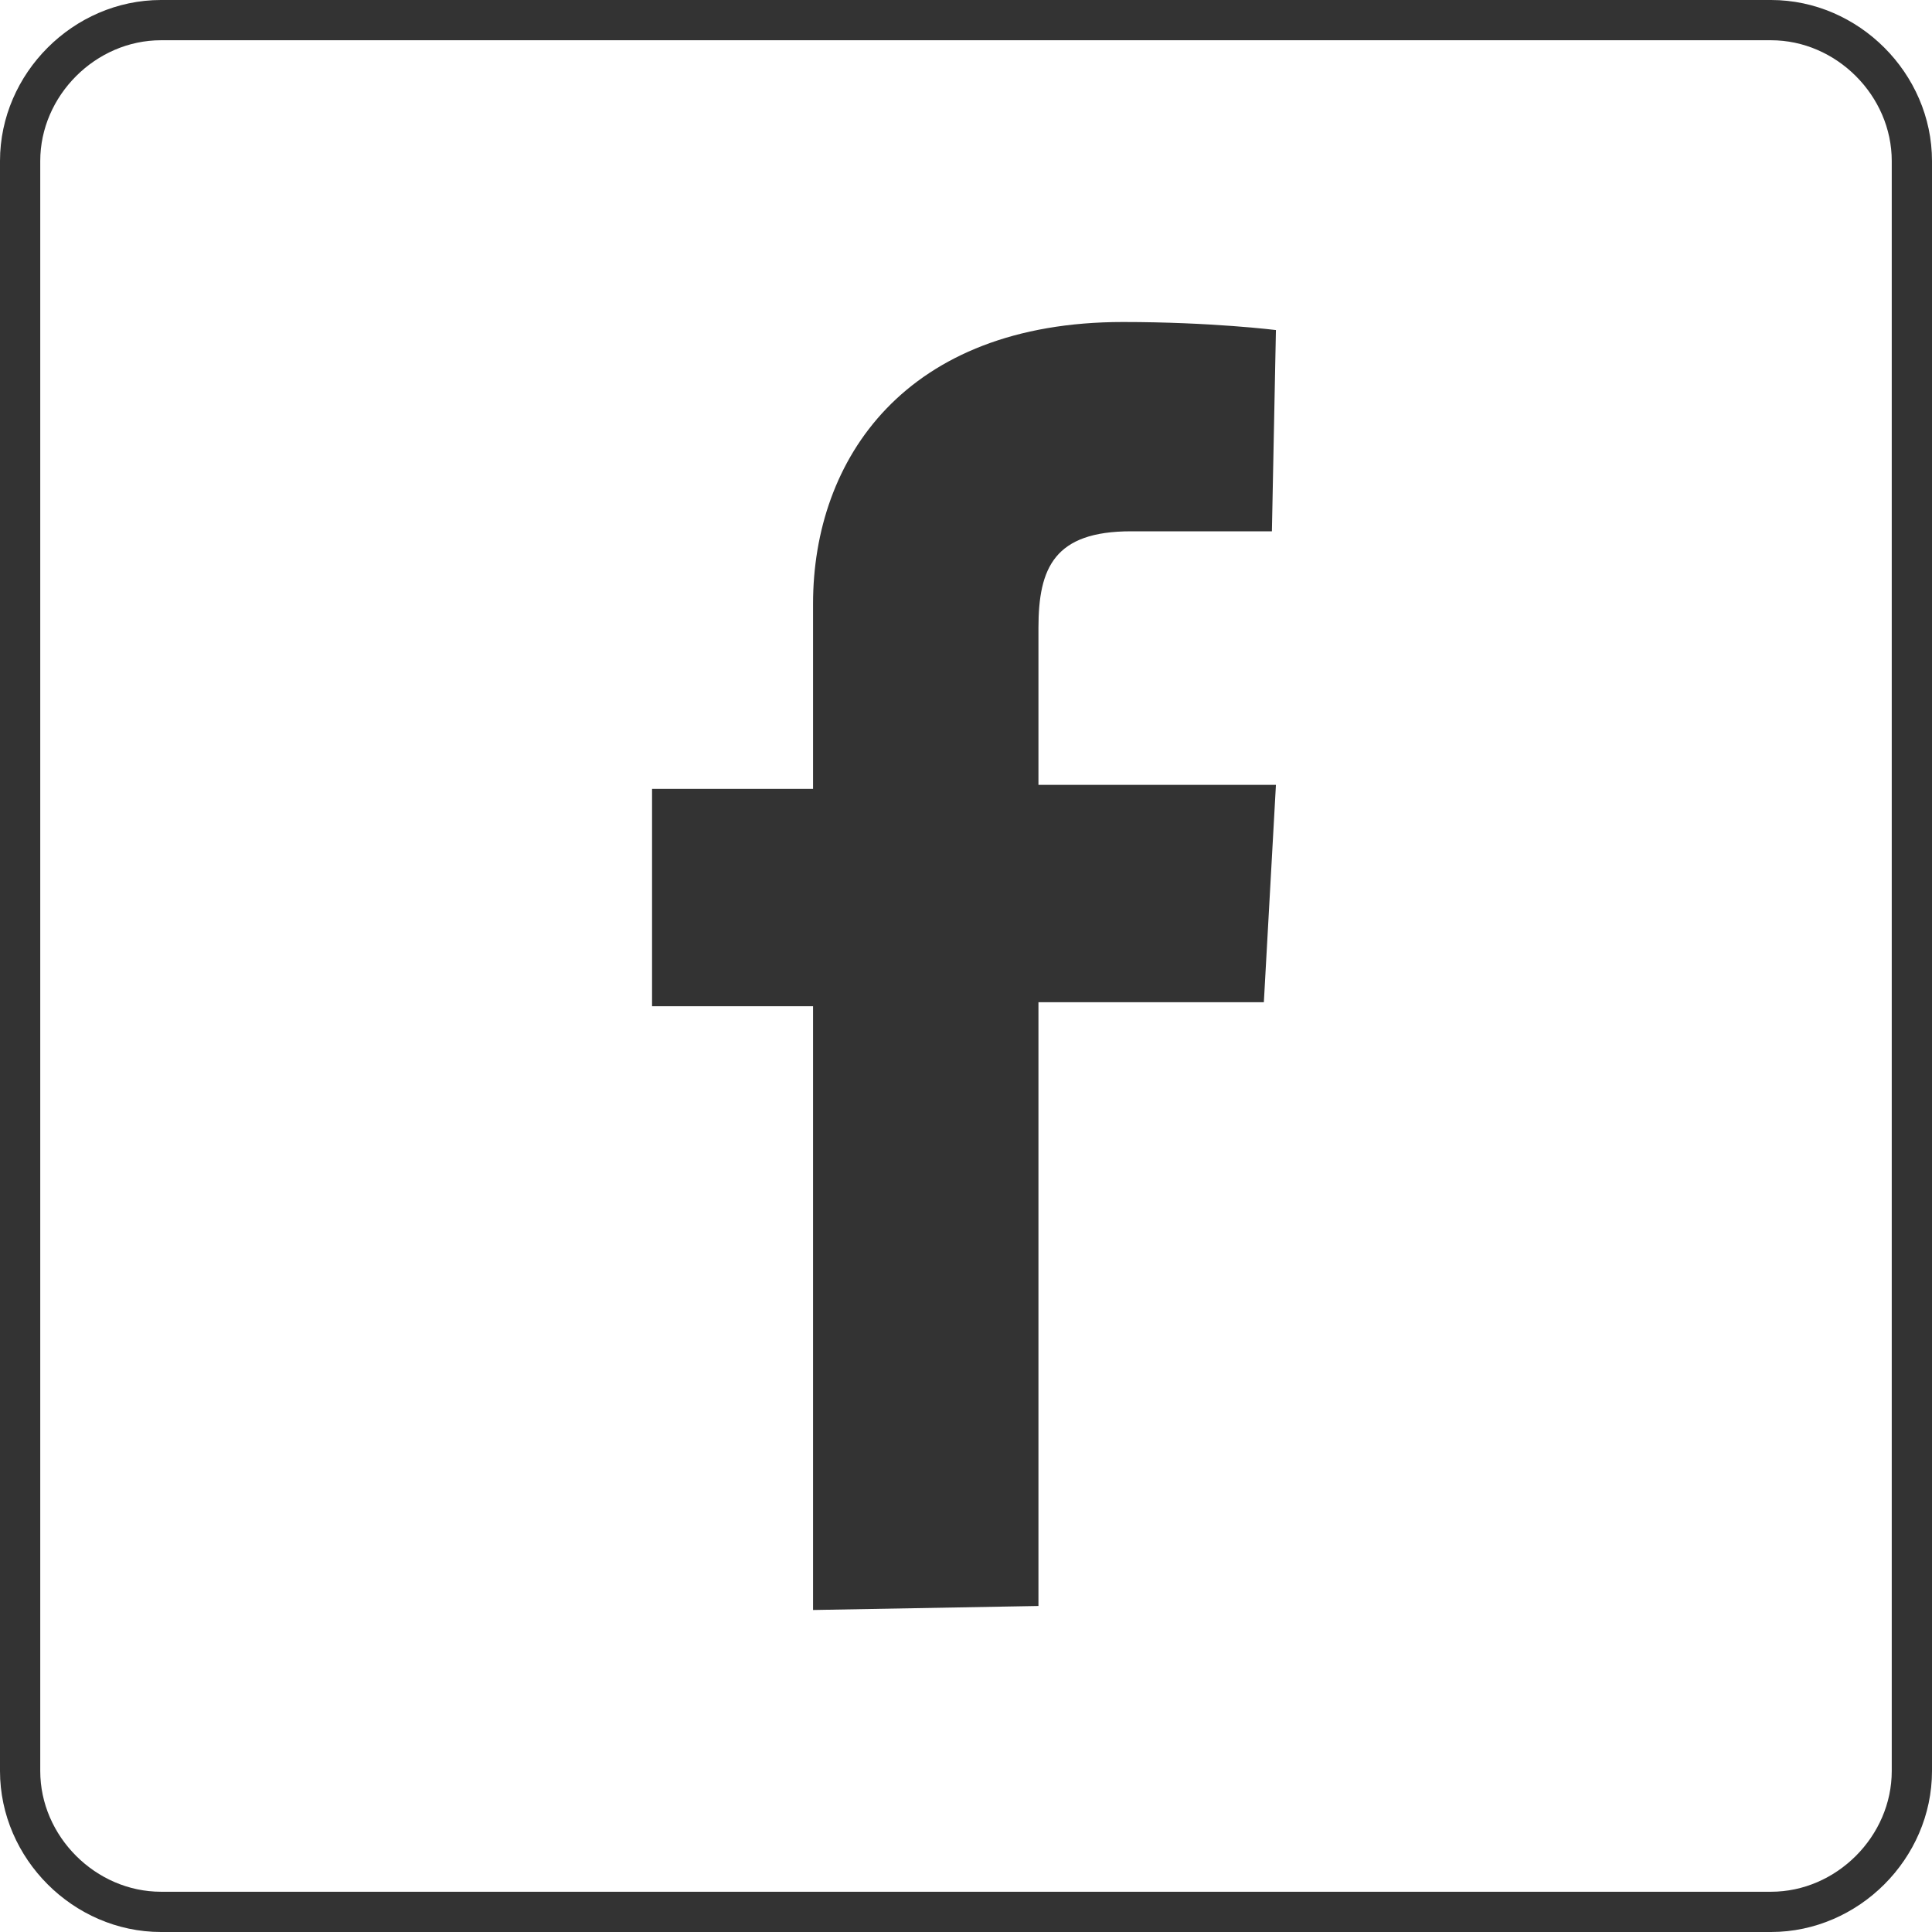 <?xml version="1.0" encoding="utf-8"?>
<!-- Generator: Adobe Illustrator 19.1.0, SVG Export Plug-In . SVG Version: 6.00 Build 0)  -->
<svg version="1.1" id="Ebene_1" xmlns="http://www.w3.org/2000/svg" xmlns:xlink="http://www.w3.org/1999/xlink" x="0px" y="0px"
	 viewBox="-1 -35 48 48" style="enable-background:new -1 -35 48 48;" xml:space="preserve">
<style type="text/css">
	.st0{fill:none;stroke:#333333;stroke-miterlimit:10;}
	.st1{fill:none;stroke:#FFFFFF;stroke-miterlimit:10;}
	.st2{fill:#FFFFFF;}
	.st3{fill:#333333;}
	.st4{fill:#333333;stroke:#333333;stroke-miterlimit:10;}
	.st5{fill:#FFFDFD;}
</style>
<path class="st0" d="M46.5,9c0,1.9-1.6,3.5-3.5,3.5H3c-1.9,0-3.5-1.6-3.5-3.5v-40c0-1.9,1.6-3.5,3.5-3.5h40c1.9,0,3.5,1.6,3.5,3.5V9
	z"/>
<path class="st3" d="M19.2,5v-15h-4v-5.4h4V-20c0-3.6,2.3-7,7.7-7c2.2,0,3.8,0.2,3.8,0.2l-0.1,5c0,0-1.7,0-3.5,0
	c-1.9,0-2.3,0.9-2.3,2.4v3.9h5.9l-0.3,5.4h-5.6v15L19.2,5"/>
</svg>
